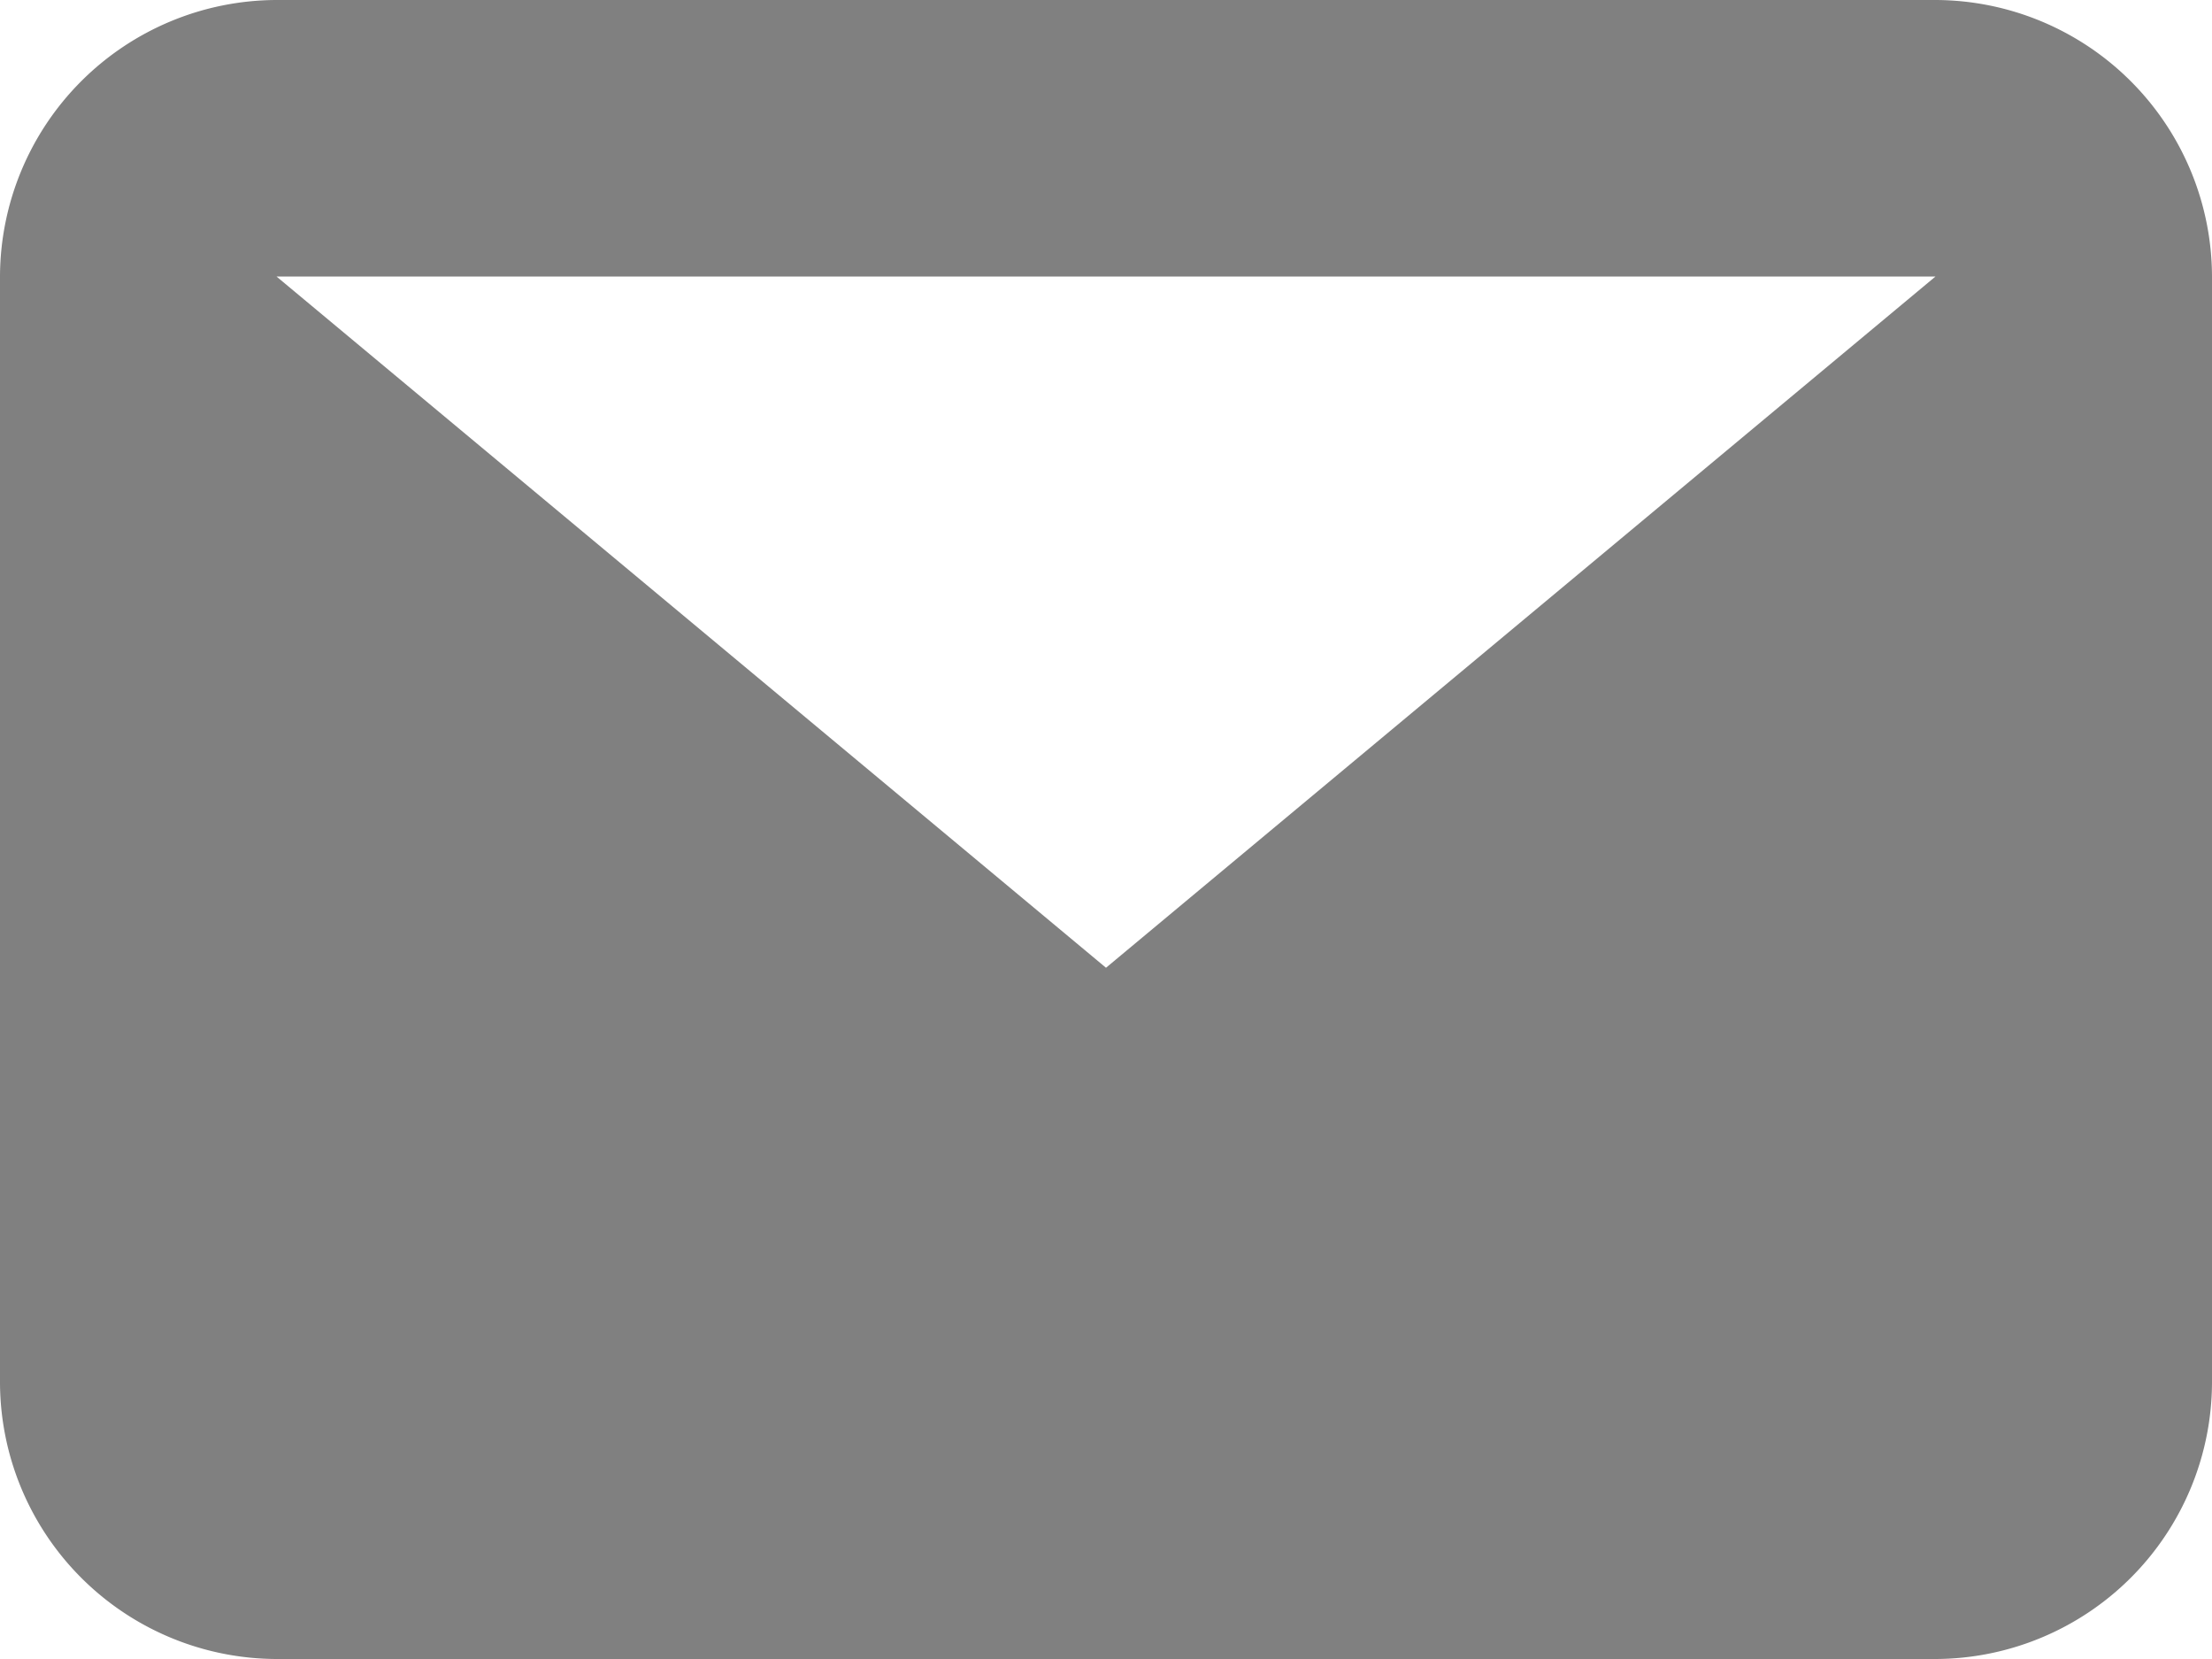 <svg xmlns="http://www.w3.org/2000/svg" width="16" height="12" viewBox="0 0 16 12"><defs><style>.a{fill:gray;fill-rule:evenodd;}</style></defs><path class="a" d="M14,2H2L8,7ZM0,2A2.006,2.006,0,0,1,2,0H14a2.006,2.006,0,0,1,2,2v8a2.006,2.006,0,0,1-2,2H2a2.006,2.006,0,0,1-2-2Z"/></svg>